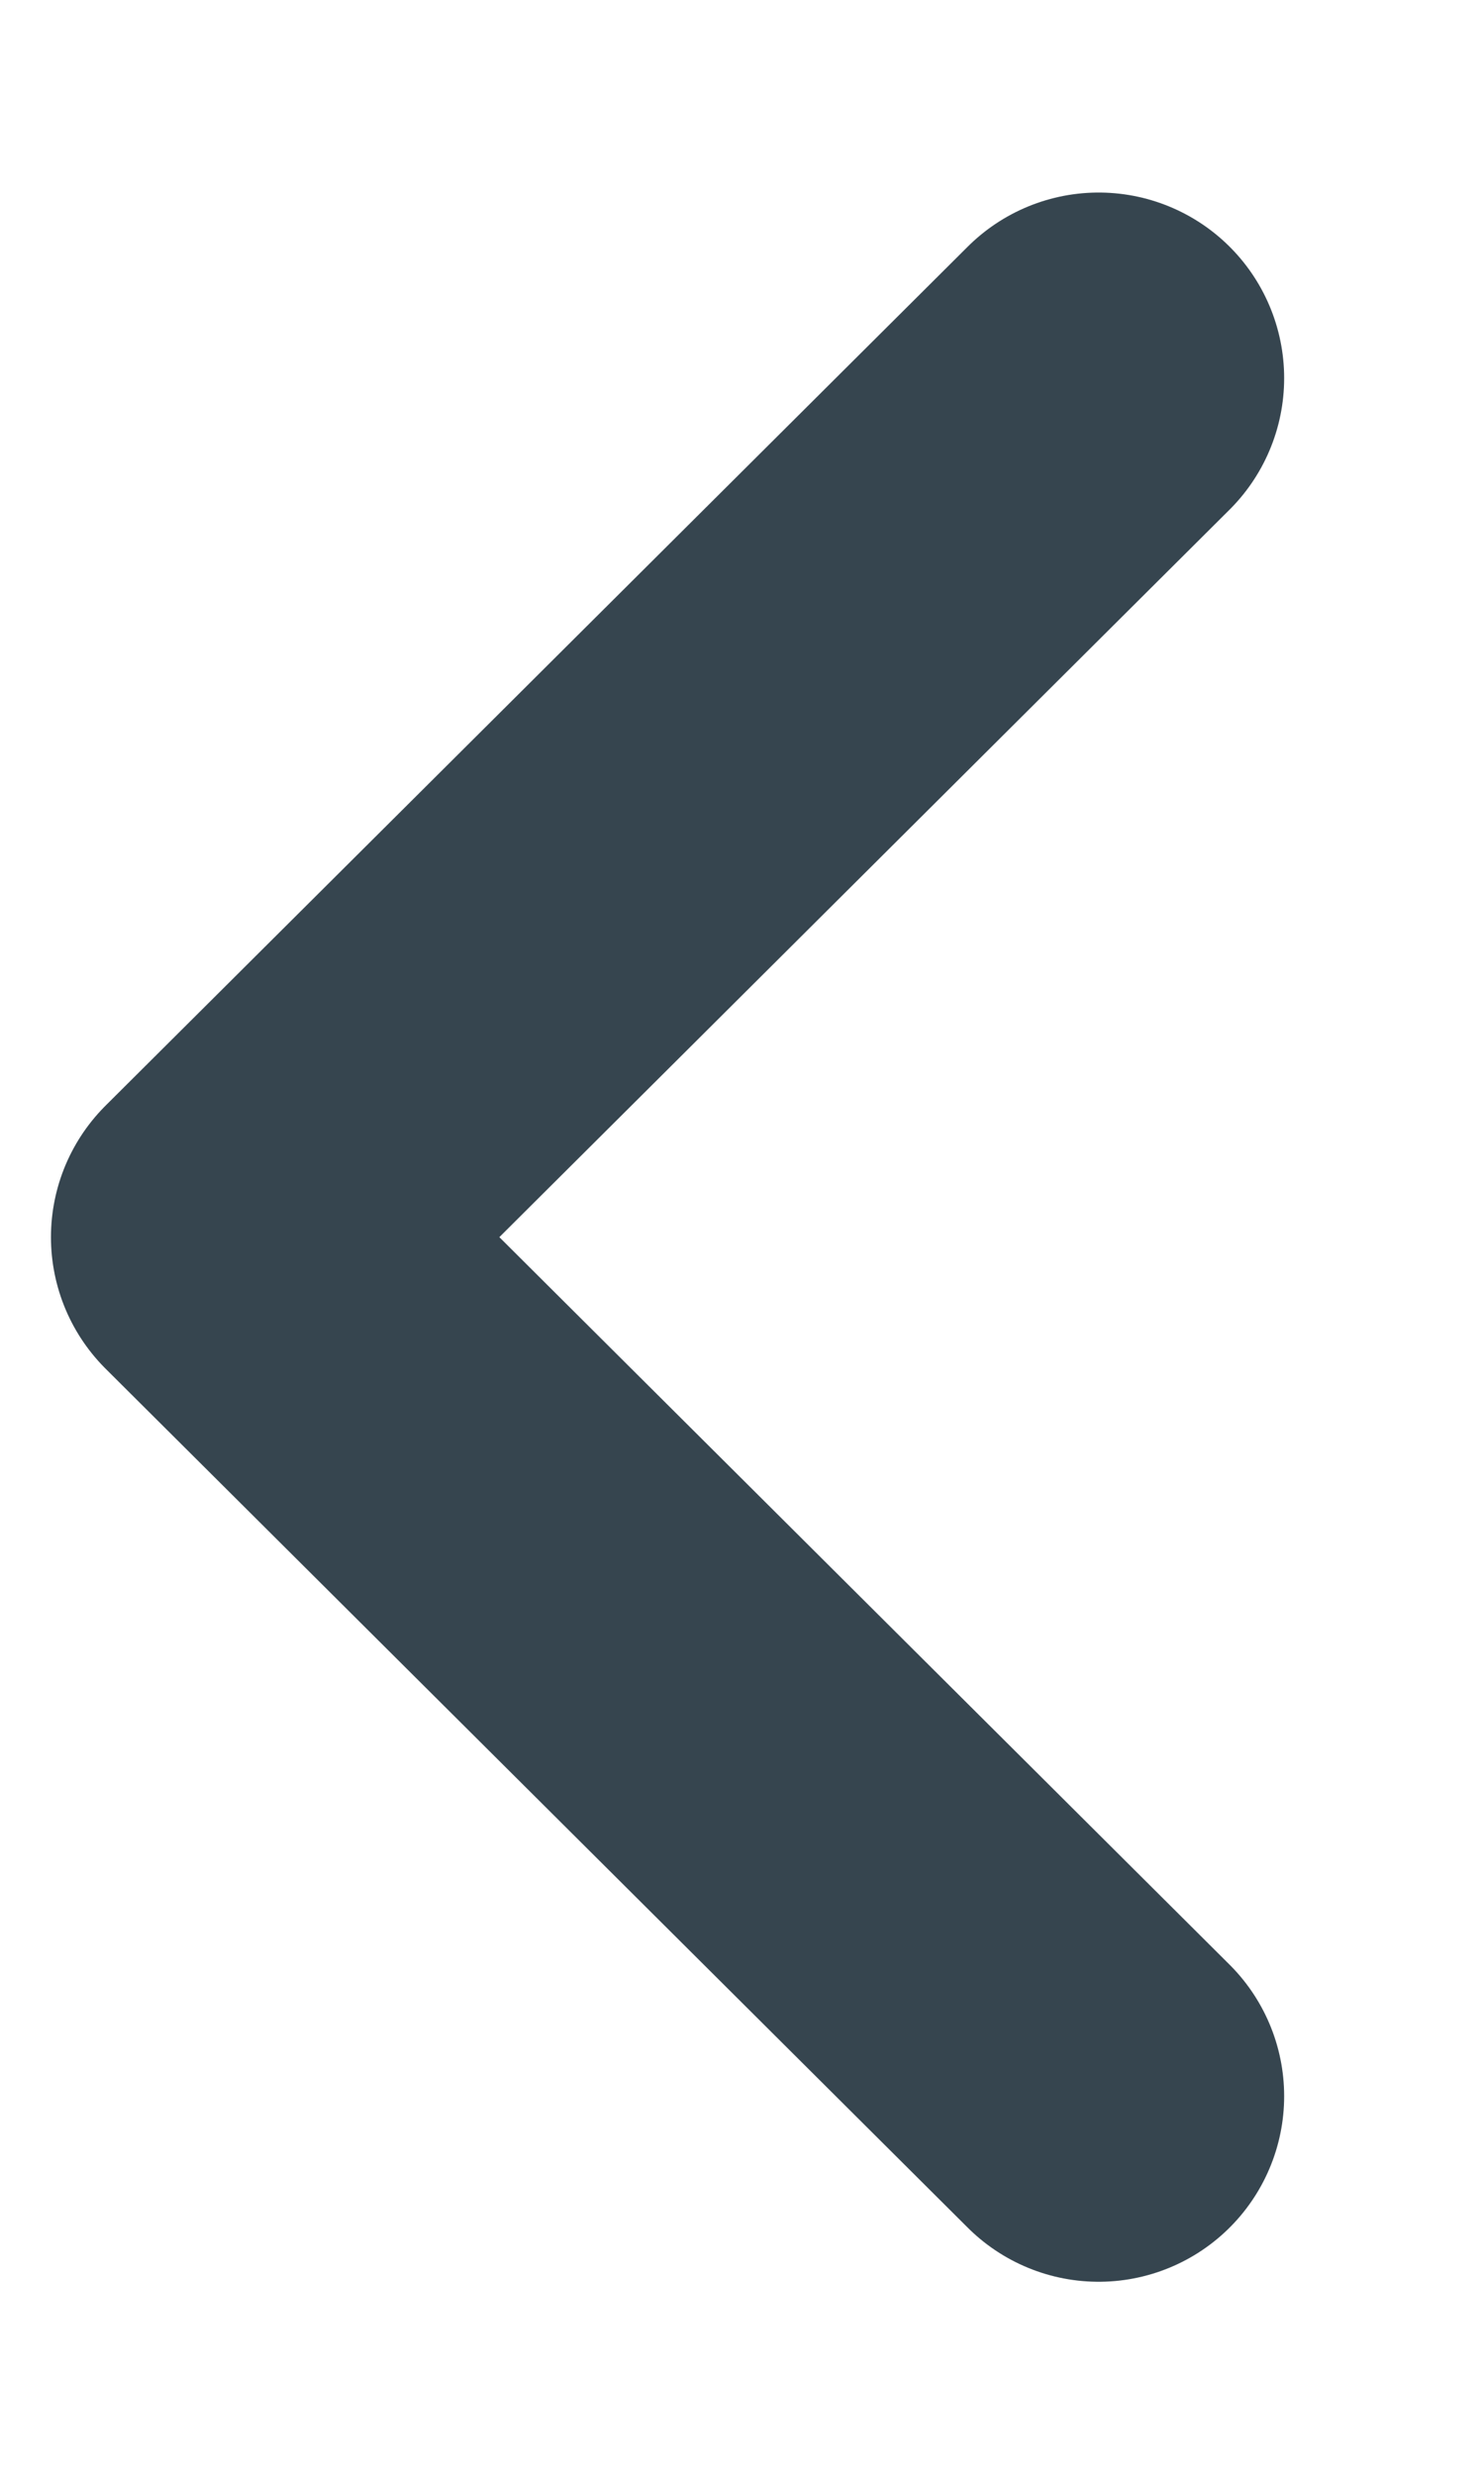 <svg width="6" height="10" viewBox="0 0 6 10" fill="none" xmlns="http://www.w3.org/2000/svg">
<path d="M4.442 1.528L0.956 4.999L4.442 8.47" stroke="#36454F" stroke-width="1.5" stroke-linecap="round" stroke-linejoin="round"/>
</svg>
